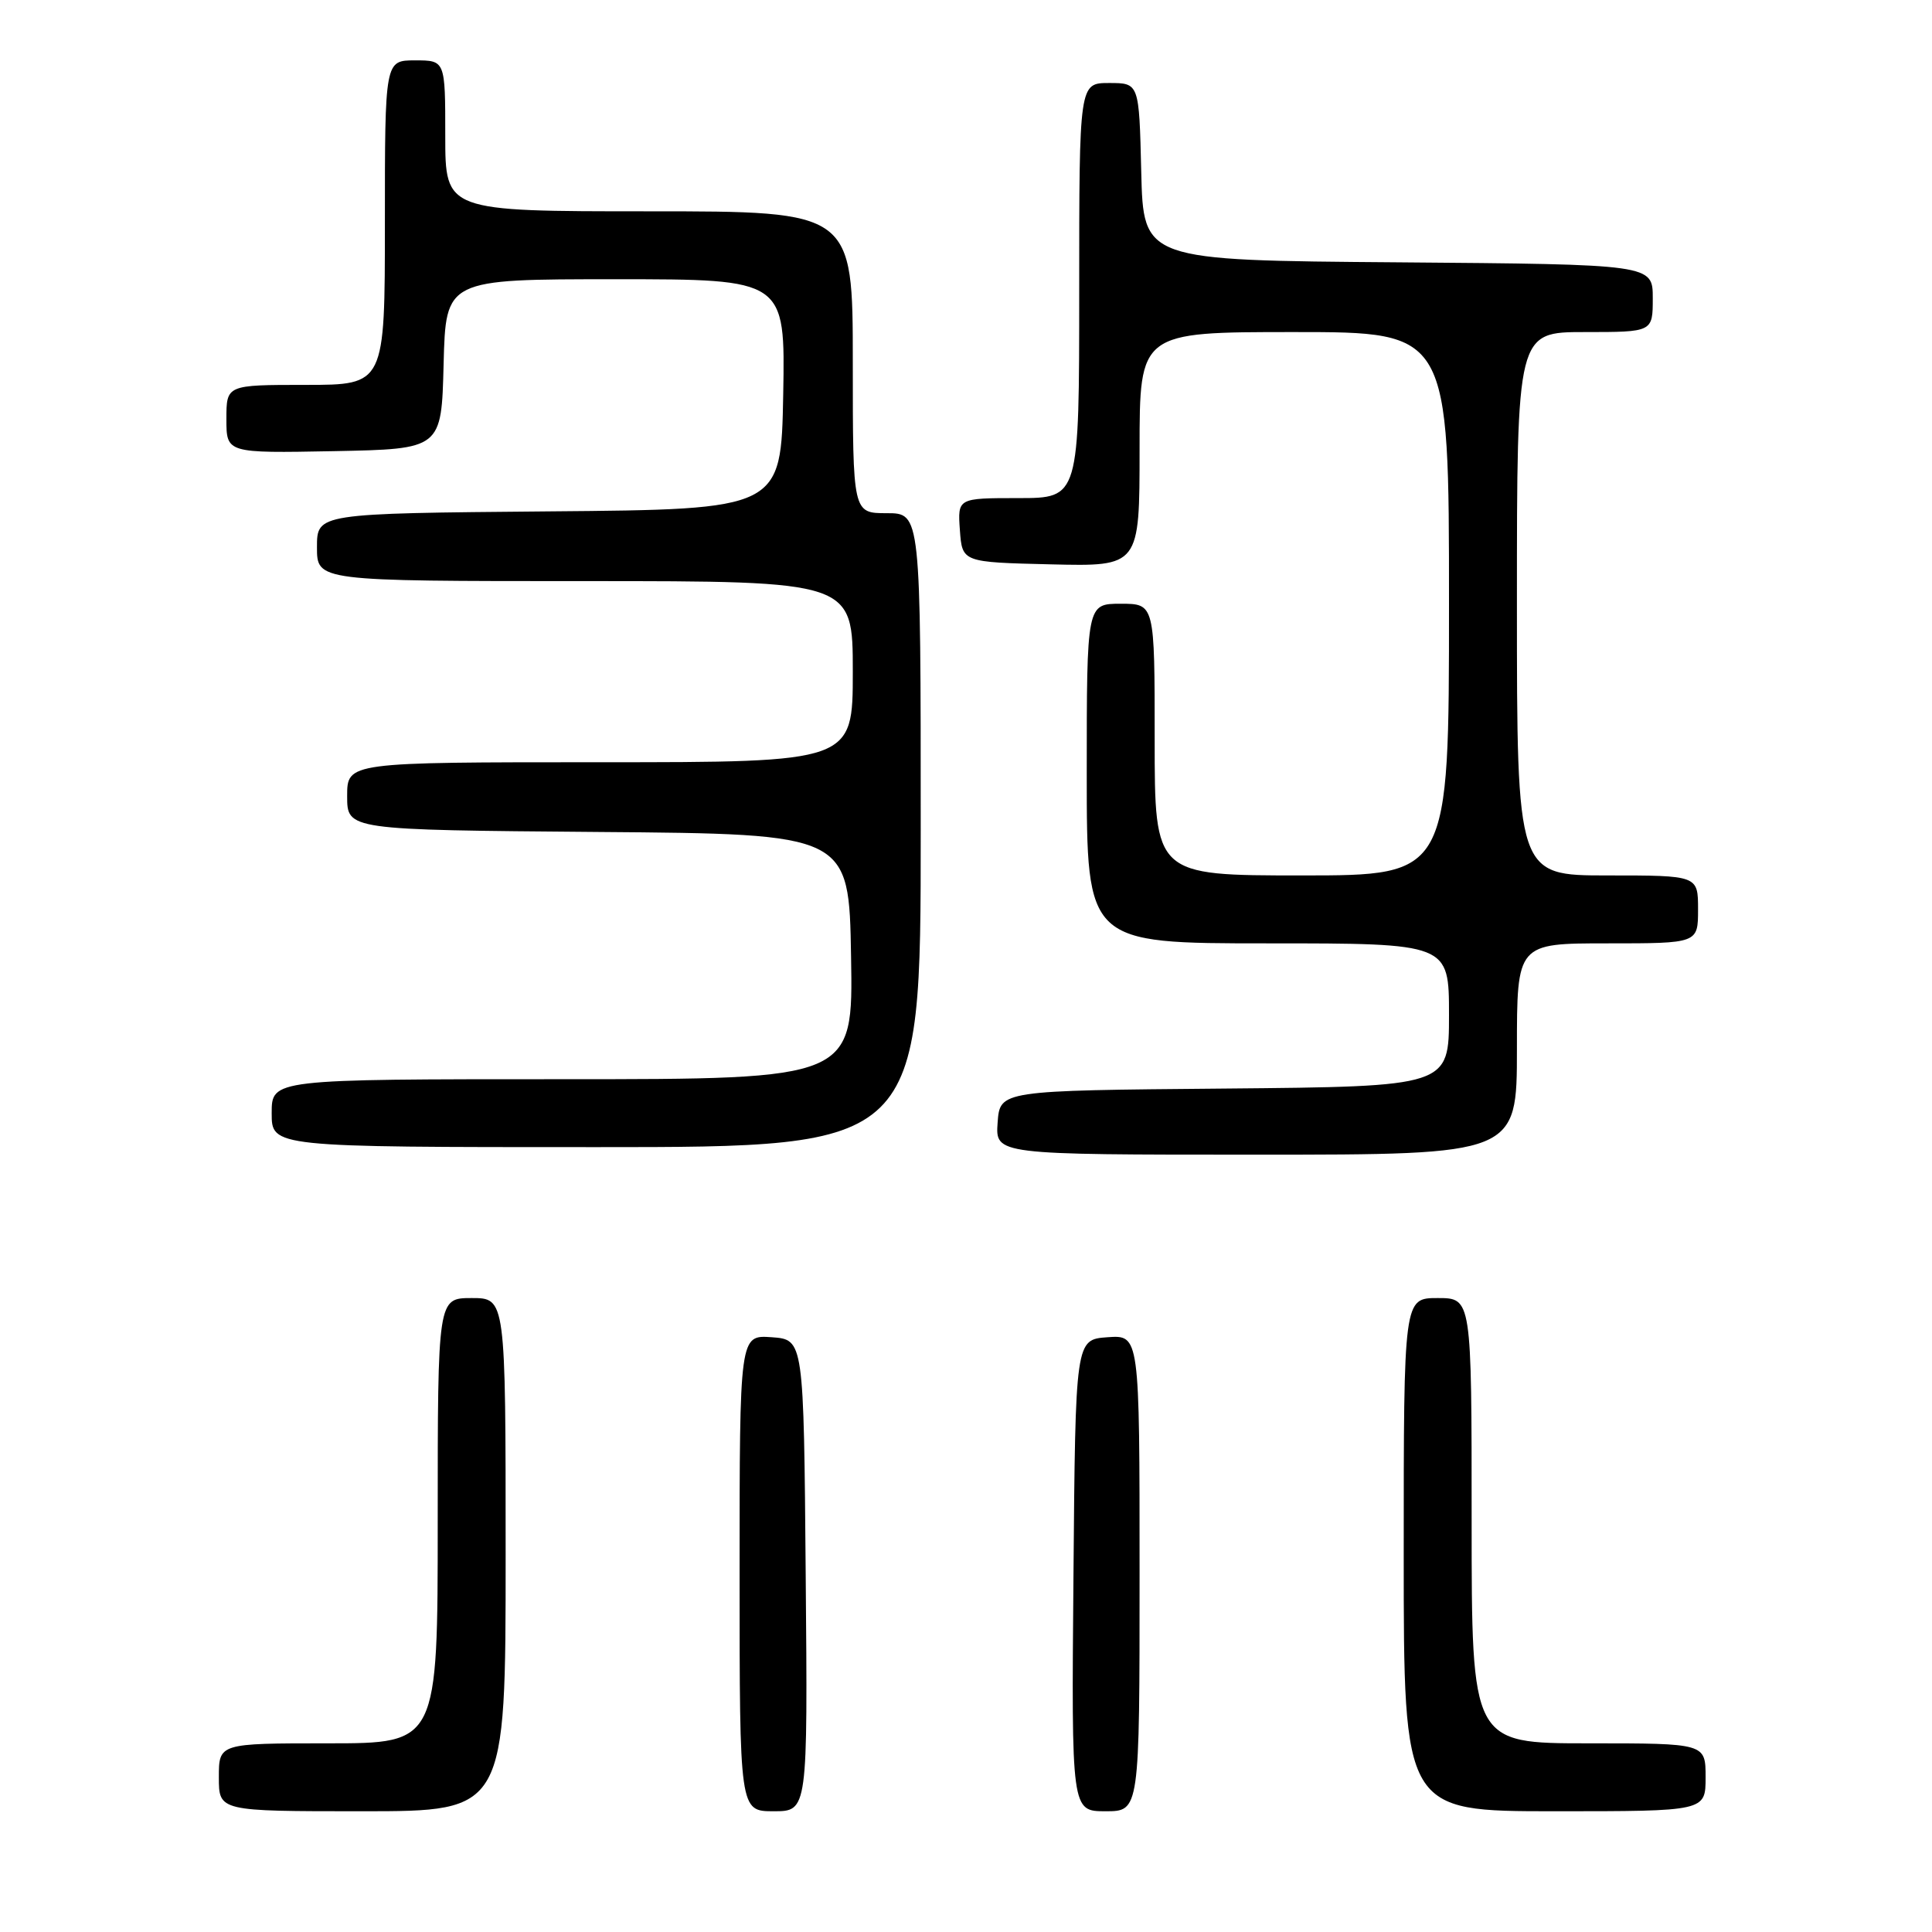 <?xml version="1.0" encoding="UTF-8" standalone="no"?>
<!DOCTYPE svg PUBLIC "-//W3C//DTD SVG 1.1//EN" "http://www.w3.org/Graphics/SVG/1.1/DTD/svg11.dtd" >
<svg xmlns="http://www.w3.org/2000/svg" xmlns:xlink="http://www.w3.org/1999/xlink" version="1.1" viewBox="0 0 256 256">
 <g >
 <path fill="currentColor"
d=" M 67.00 206.00 C 67.00 172.00 67.00 172.00 62.50 172.00 C 58.00 172.00 58.00 172.00 58.00 201.50 C 58.00 231.00 58.00 231.00 43.50 231.00 C 29.00 231.00 29.00 231.00 29.00 235.50 C 29.00 240.00 29.00 240.00 48.00 240.00 C 67.00 240.00 67.00 240.00 67.00 206.00 Z  M 106.76 208.75 C 106.50 177.50 106.50 177.50 102.25 177.19 C 98.00 176.89 98.00 176.89 98.00 208.44 C 98.00 240.00 98.00 240.00 102.51 240.00 C 107.03 240.00 107.03 240.00 106.76 208.75 Z  M 151.00 208.44 C 151.00 176.89 151.00 176.89 146.75 177.19 C 142.50 177.50 142.50 177.50 142.24 208.75 C 141.97 240.00 141.97 240.00 146.49 240.00 C 151.00 240.00 151.00 240.00 151.00 208.44 Z  M 226.00 235.50 C 226.00 231.00 226.00 231.00 210.50 231.00 C 195.00 231.00 195.00 231.00 195.00 201.50 C 195.00 172.00 195.00 172.00 190.50 172.00 C 186.00 172.00 186.00 172.00 186.00 206.00 C 186.00 240.00 186.00 240.00 206.00 240.00 C 226.00 240.00 226.00 240.00 226.00 235.50 Z  M 201.00 139.00 C 201.00 125.00 201.00 125.00 213.00 125.00 C 225.00 125.00 225.00 125.00 225.00 120.50 C 225.00 116.00 225.00 116.00 213.00 116.00 C 201.00 116.00 201.00 116.00 201.00 80.00 C 201.00 44.00 201.00 44.00 210.00 44.00 C 219.00 44.00 219.00 44.00 219.00 39.51 C 219.00 35.03 219.00 35.03 185.25 34.76 C 151.50 34.50 151.50 34.50 151.22 22.75 C 150.94 11.00 150.94 11.00 146.97 11.00 C 143.00 11.00 143.00 11.00 143.00 38.50 C 143.00 66.00 143.00 66.00 134.94 66.00 C 126.89 66.00 126.89 66.00 127.19 70.25 C 127.50 74.50 127.50 74.50 139.25 74.78 C 151.00 75.06 151.00 75.06 151.00 59.53 C 151.00 44.00 151.00 44.00 171.50 44.00 C 192.00 44.00 192.00 44.00 192.00 80.00 C 192.00 116.00 192.00 116.00 172.50 116.00 C 153.00 116.00 153.00 116.00 153.00 98.00 C 153.00 80.00 153.00 80.00 148.50 80.00 C 144.00 80.00 144.00 80.00 144.00 102.50 C 144.00 125.00 144.00 125.00 168.00 125.00 C 192.00 125.00 192.00 125.00 192.00 134.49 C 192.00 143.97 192.00 143.97 162.25 144.24 C 132.50 144.50 132.50 144.50 132.19 148.75 C 131.89 153.00 131.89 153.00 166.44 153.00 C 201.00 153.00 201.00 153.00 201.00 139.00 Z  M 122.00 110.00 C 122.00 68.00 122.00 68.00 117.50 68.00 C 113.00 68.00 113.00 68.00 113.00 48.00 C 113.00 28.00 113.00 28.00 86.00 28.00 C 59.00 28.00 59.00 28.00 59.00 18.00 C 59.00 8.00 59.00 8.00 55.00 8.00 C 51.00 8.00 51.00 8.00 51.00 29.50 C 51.00 51.00 51.00 51.00 40.50 51.00 C 30.00 51.00 30.00 51.00 30.00 55.53 C 30.00 60.05 30.00 60.05 44.25 59.78 C 58.50 59.50 58.50 59.50 58.78 48.25 C 59.07 37.00 59.07 37.00 81.56 37.00 C 104.05 37.00 104.05 37.00 103.78 52.25 C 103.50 67.50 103.50 67.50 72.75 67.76 C 42.00 68.03 42.00 68.03 42.00 72.51 C 42.00 77.00 42.00 77.00 77.50 77.00 C 113.00 77.00 113.00 77.00 113.00 89.00 C 113.00 101.00 113.00 101.00 79.50 101.00 C 46.00 101.00 46.00 101.00 46.00 105.49 C 46.00 109.97 46.00 109.97 79.25 110.24 C 112.50 110.50 112.50 110.50 112.77 126.75 C 113.05 143.00 113.05 143.00 74.52 143.00 C 36.00 143.00 36.00 143.00 36.00 147.50 C 36.00 152.00 36.00 152.00 79.00 152.00 C 122.00 152.00 122.00 152.00 122.00 110.00 Z "/>
</g>
</svg>